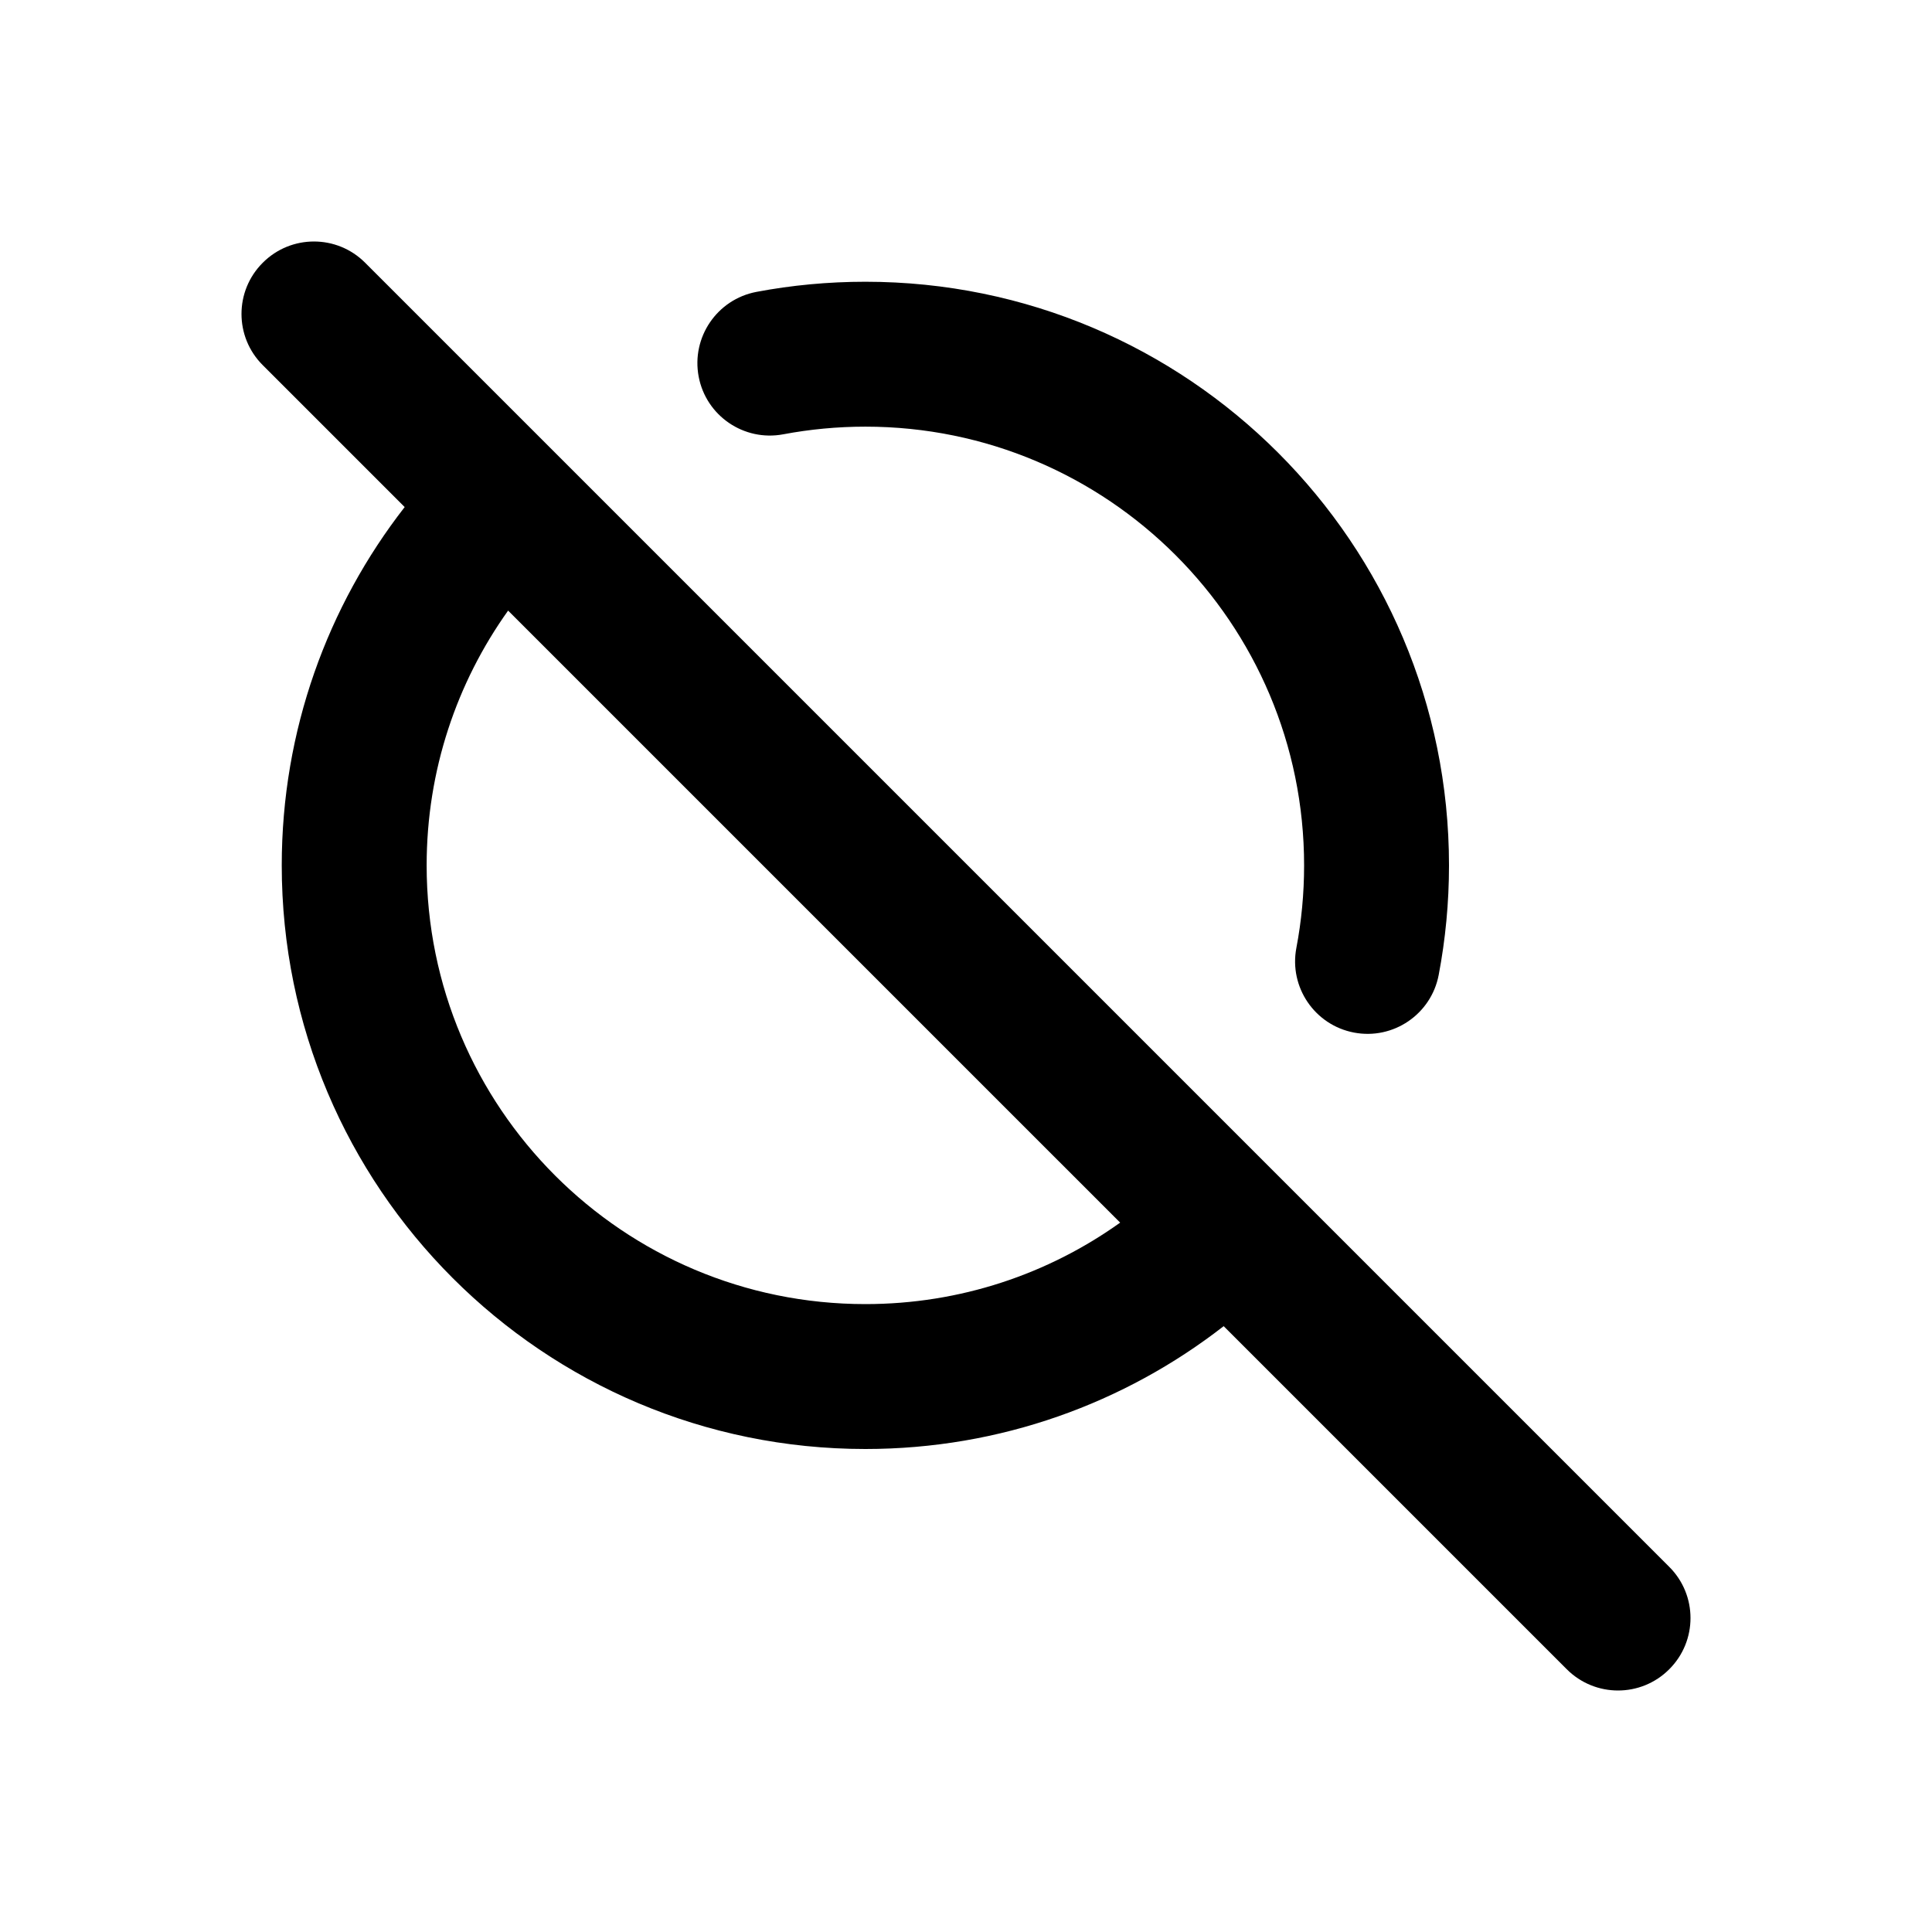 <svg width="24" height="24" viewBox="0 0 24 24" fill="none" xmlns="http://www.w3.org/2000/svg">
<path fill-rule="evenodd" clip-rule="evenodd" d="M10.75 5.3C10.401 5.3 10.06 5.333 9.73 5.395C9.242 5.487 8.771 5.166 8.679 4.678C8.587 4.189 8.908 3.719 9.396 3.626C9.835 3.543 10.288 3.5 10.75 3.5C14.754 3.5 18 6.746 18 10.75C18 11.214 17.956 11.669 17.872 12.111C17.779 12.599 17.308 12.92 16.82 12.827C16.332 12.734 16.011 12.263 16.104 11.775C16.167 11.444 16.2 11.101 16.2 10.75C16.2 7.74 13.76 5.3 10.75 5.3Z" fill="currentColor"/>
<path fill-rule="evenodd" clip-rule="evenodd" d="M3.5 10.75C3.5 14.754 6.746 18 10.75 18C12.427 18 13.972 17.43 15.201 16.474L19.463 20.736C19.815 21.088 20.385 21.088 20.736 20.736C21.088 20.385 21.088 19.815 20.736 19.464L4.536 3.264C4.185 2.912 3.615 2.912 3.264 3.264C2.912 3.615 2.912 4.185 3.264 4.536L5.027 6.299C4.07 7.528 3.5 9.073 3.5 10.75ZM5.3 10.75C5.3 13.76 7.74 16.2 10.75 16.2C11.931 16.2 13.023 15.825 13.915 15.188L6.312 7.585C5.675 8.478 5.3 9.569 5.3 10.75Z" fill="currentColor"/>
</svg>
